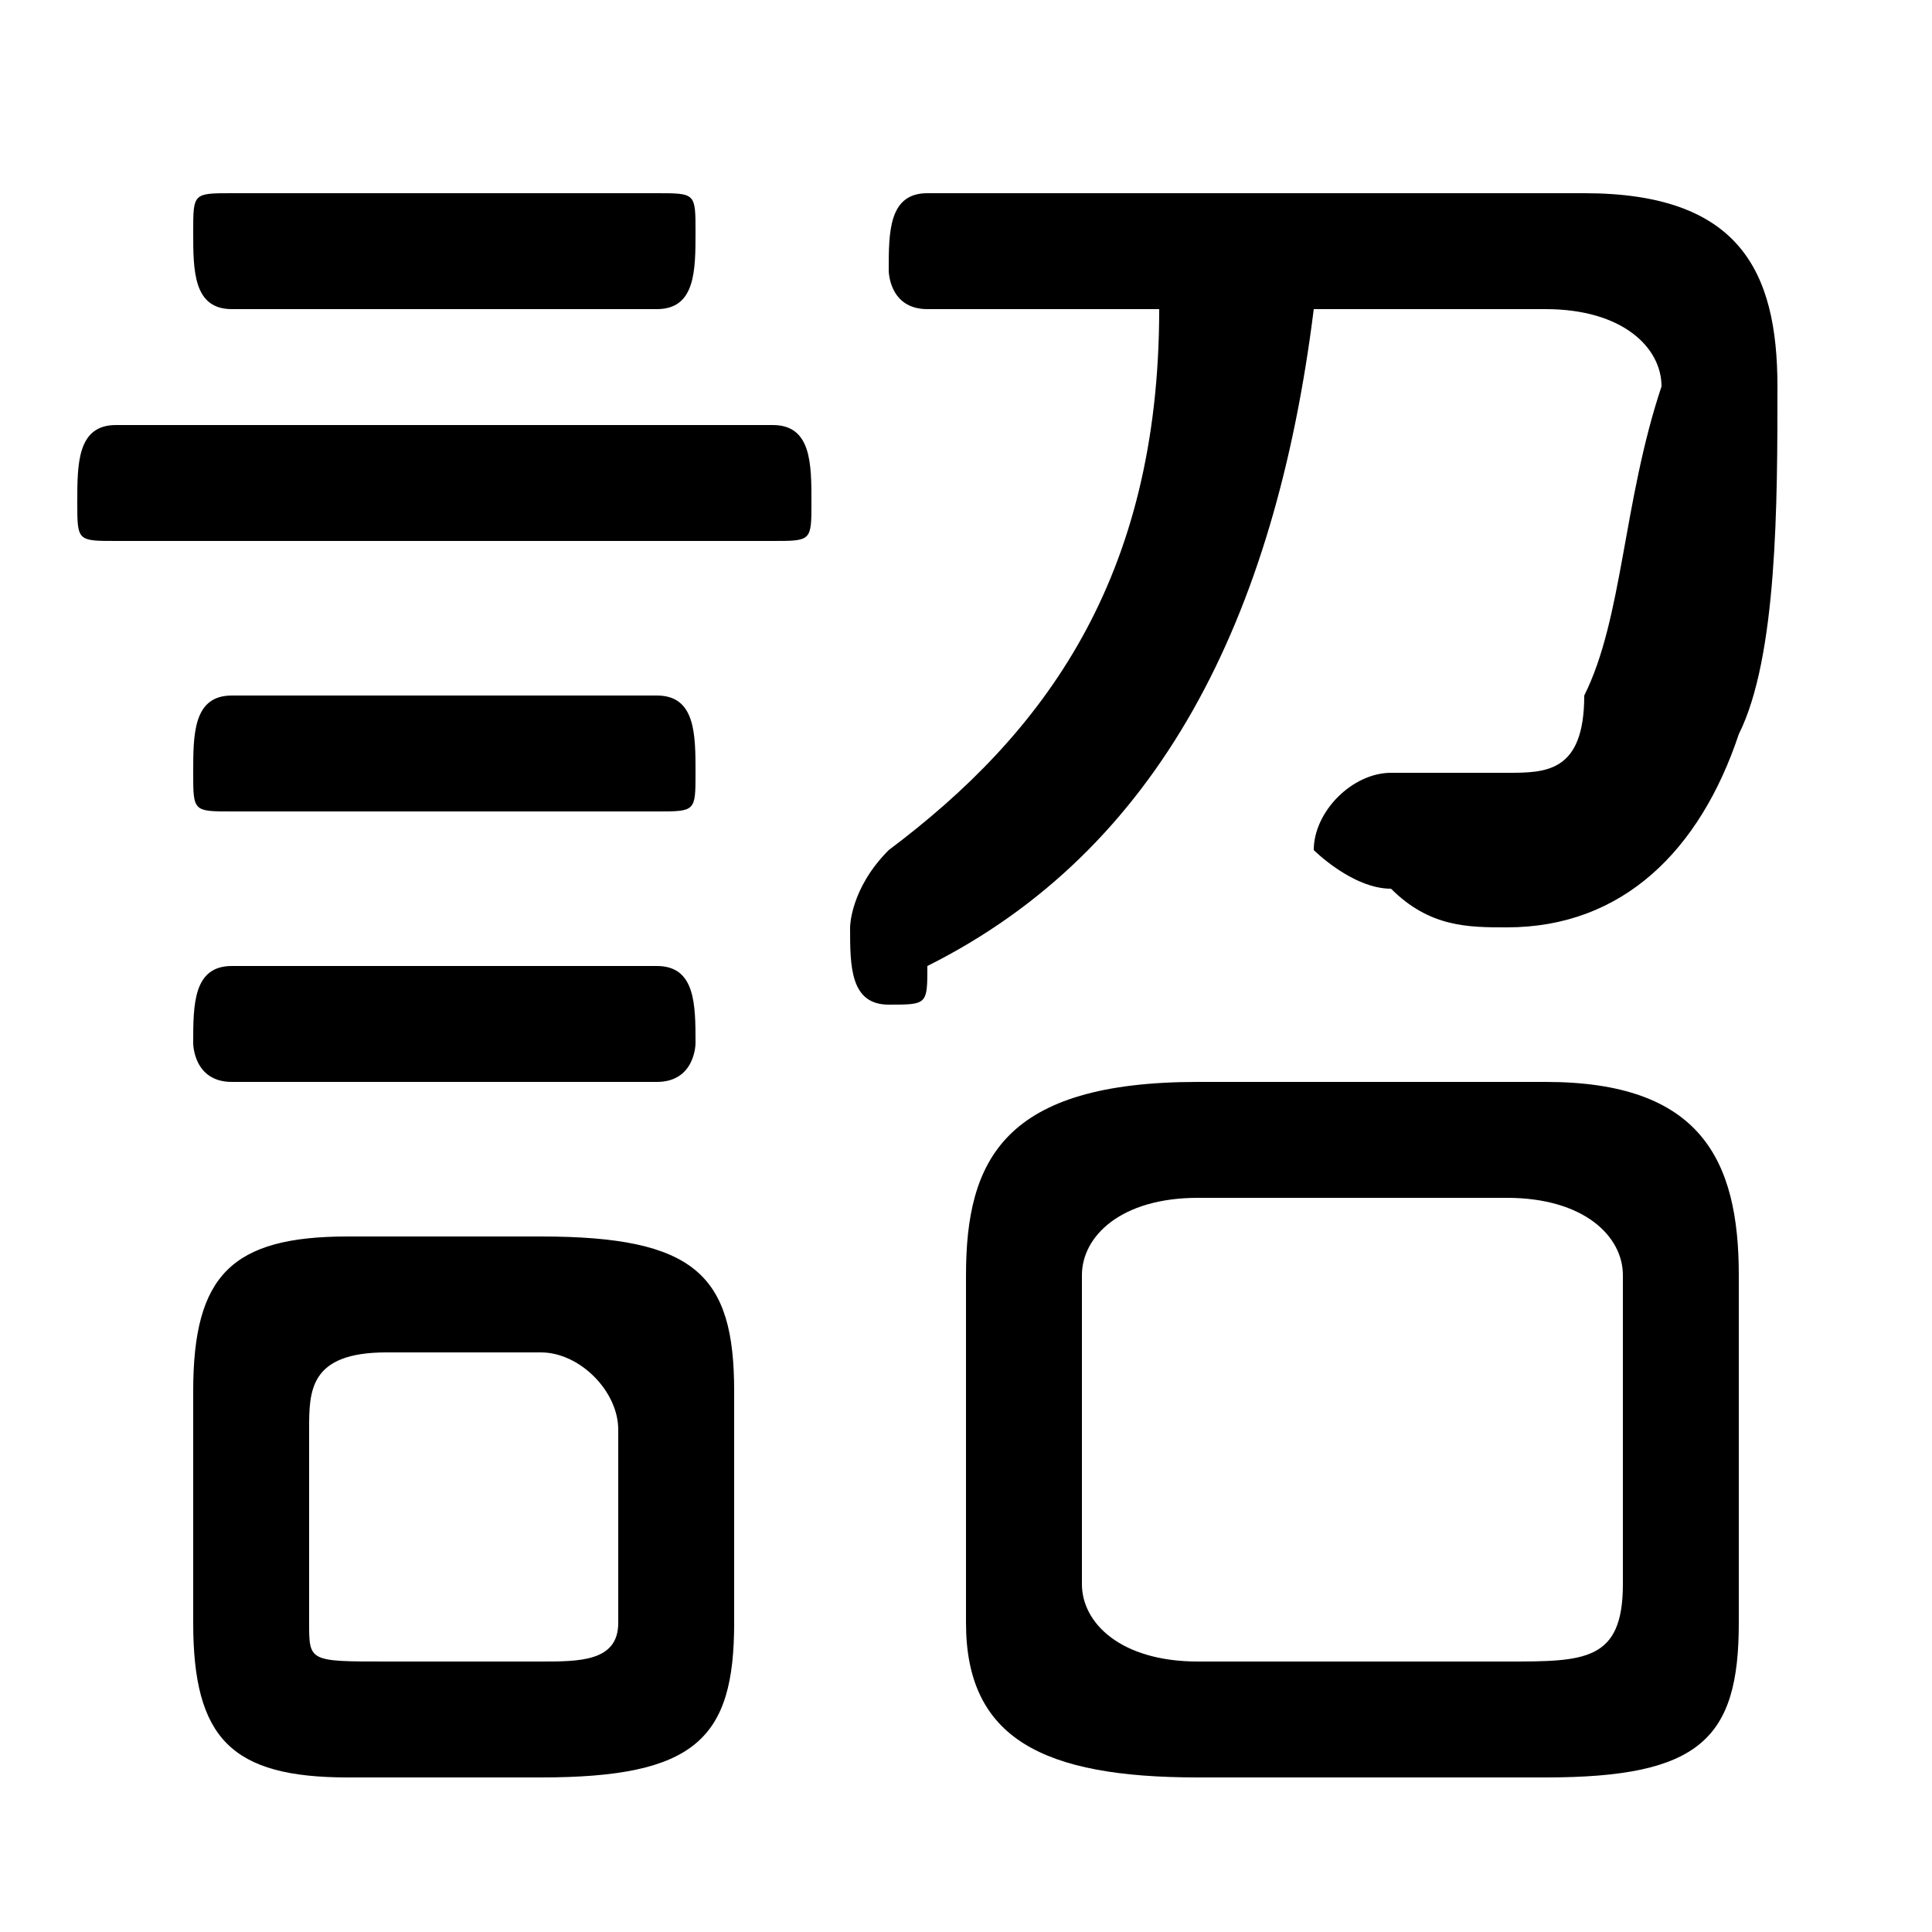 <svg xmlns="http://www.w3.org/2000/svg" viewBox="0 -44.0 50.0 50.0">
    <rect x="0" y="-44.0" width="50.0" height="50.0" fill="#808080" stroke="none"/>
    <g transform="scale(1, -1)">
        <!-- ボディの枠 -->
        <rect x="0" y="-6.0" width="50.0" height="50.0"
            stroke="white" fill="white"/>
        <!-- グリフ座標系の原点 -->
        <circle cx="0" cy="0" r="5" fill="white"/>
        <!-- グリフのアウトライン -->
        <g style="fill:black;stroke:#000000;stroke-width:0;stroke-linecap:round;stroke-linejoin:round;">
        <path d="M 14.0 -2.0 C 18.0 -2.0 19.0 -1.0 19.0 2.0 L 19.0 8.0 C 19.0 11.0 18.0 12.0 14.0 12.0 L 9.0 12.0 C 6.0 12.0 5.0 11.0 5.0 8.0 L 5.0 2.0 C 5.0 -1.0 6.0 -2.0 9.0 -2.0 Z M 10.0 1.0 C 8.0 1.0 8.0 1.0 8.0 2.0 L 8.0 7.0 C 8.0 8.0 8.0 9.0 10.0 9.0 L 14.0 9.0 C 15.0 9.0 16.0 8.0 16.0 7.0 L 16.0 2.0 C 16.0 1.0 15.0 1.0 14.0 1.0 Z M 40.0 -2.0 C 44.0 -2.0 45.0 -1.0 45.0 2.0 L 45.0 11.0 C 45.0 14.0 44.0 16.0 40.0 16.0 L 31.0 16.0 C 26.0 16.0 25.0 14.0 25.0 11.0 L 25.0 2.0 C 25.0 -1.0 27.0 -2.0 31.0 -2.0 Z M 31.0 1.0 C 29.0 1.0 28.0 2.0 28.0 3.0 L 28.0 11.0 C 28.0 12.0 29.0 13.0 31.0 13.0 L 39.0 13.0 C 41.0 13.0 42.0 12.0 42.0 11.0 L 42.0 3.0 C 42.0 1.0 41.0 1.0 39.0 1.0 Z M 30.0 36.0 C 30.0 29.0 27.0 25.0 23.0 22.0 C 22.0 21.0 22.0 20.0 22.0 20.0 C 22.0 19.0 22.0 18.0 23.0 18.0 C 24.0 18.0 24.0 18.0 24.0 19.0 C 30.0 22.0 33.0 28.0 34.0 36.0 L 40.0 36.0 C 42.0 36.0 43.0 35.0 43.0 34.0 C 42.0 31.0 42.0 28.0 41.0 26.0 C 41.0 24.0 40.0 24.0 39.0 24.0 C 38.0 24.0 37.0 24.0 36.0 24.0 C 35.0 24.0 34.0 23.0 34.0 22.0 C 34.0 22.0 35.0 21.0 36.0 21.0 C 37.0 20.0 38.0 20.0 39.0 20.0 C 42.0 20.0 44.0 22.0 45.0 25.0 C 46.0 27.0 46.0 31.0 46.0 34.0 C 46.0 37.0 45.0 39.0 41.0 39.0 L 24.0 39.0 C 23.0 39.0 23.0 38.0 23.0 37.0 C 23.0 37.0 23.0 36.0 24.0 36.0 Z M 20.0 30.0 C 21.0 30.0 21.0 30.0 21.0 31.0 C 21.0 32.0 21.0 33.0 20.0 33.0 L 3.0 33.0 C 2.0 33.0 2.0 32.0 2.0 31.0 C 2.0 30.0 2.0 30.0 3.0 30.0 Z M 17.0 36.0 C 18.0 36.0 18.0 37.0 18.0 38.0 C 18.0 39.0 18.0 39.0 17.0 39.0 L 6.0 39.0 C 5.0 39.0 5.0 39.0 5.0 38.0 C 5.0 37.0 5.0 36.0 6.0 36.0 Z M 17.0 23.0 C 18.0 23.0 18.0 23.0 18.0 24.0 C 18.0 25.0 18.0 26.0 17.0 26.0 L 6.0 26.0 C 5.0 26.0 5.0 25.0 5.0 24.0 C 5.0 23.0 5.0 23.0 6.0 23.0 Z M 17.0 16.0 C 18.0 16.0 18.0 17.0 18.0 17.0 C 18.0 18.0 18.0 19.0 17.0 19.0 L 6.0 19.0 C 5.0 19.0 5.0 18.0 5.0 17.0 C 5.0 17.0 5.0 16.0 6.0 16.0 Z"/>
    </g>
    </g>
</svg>
